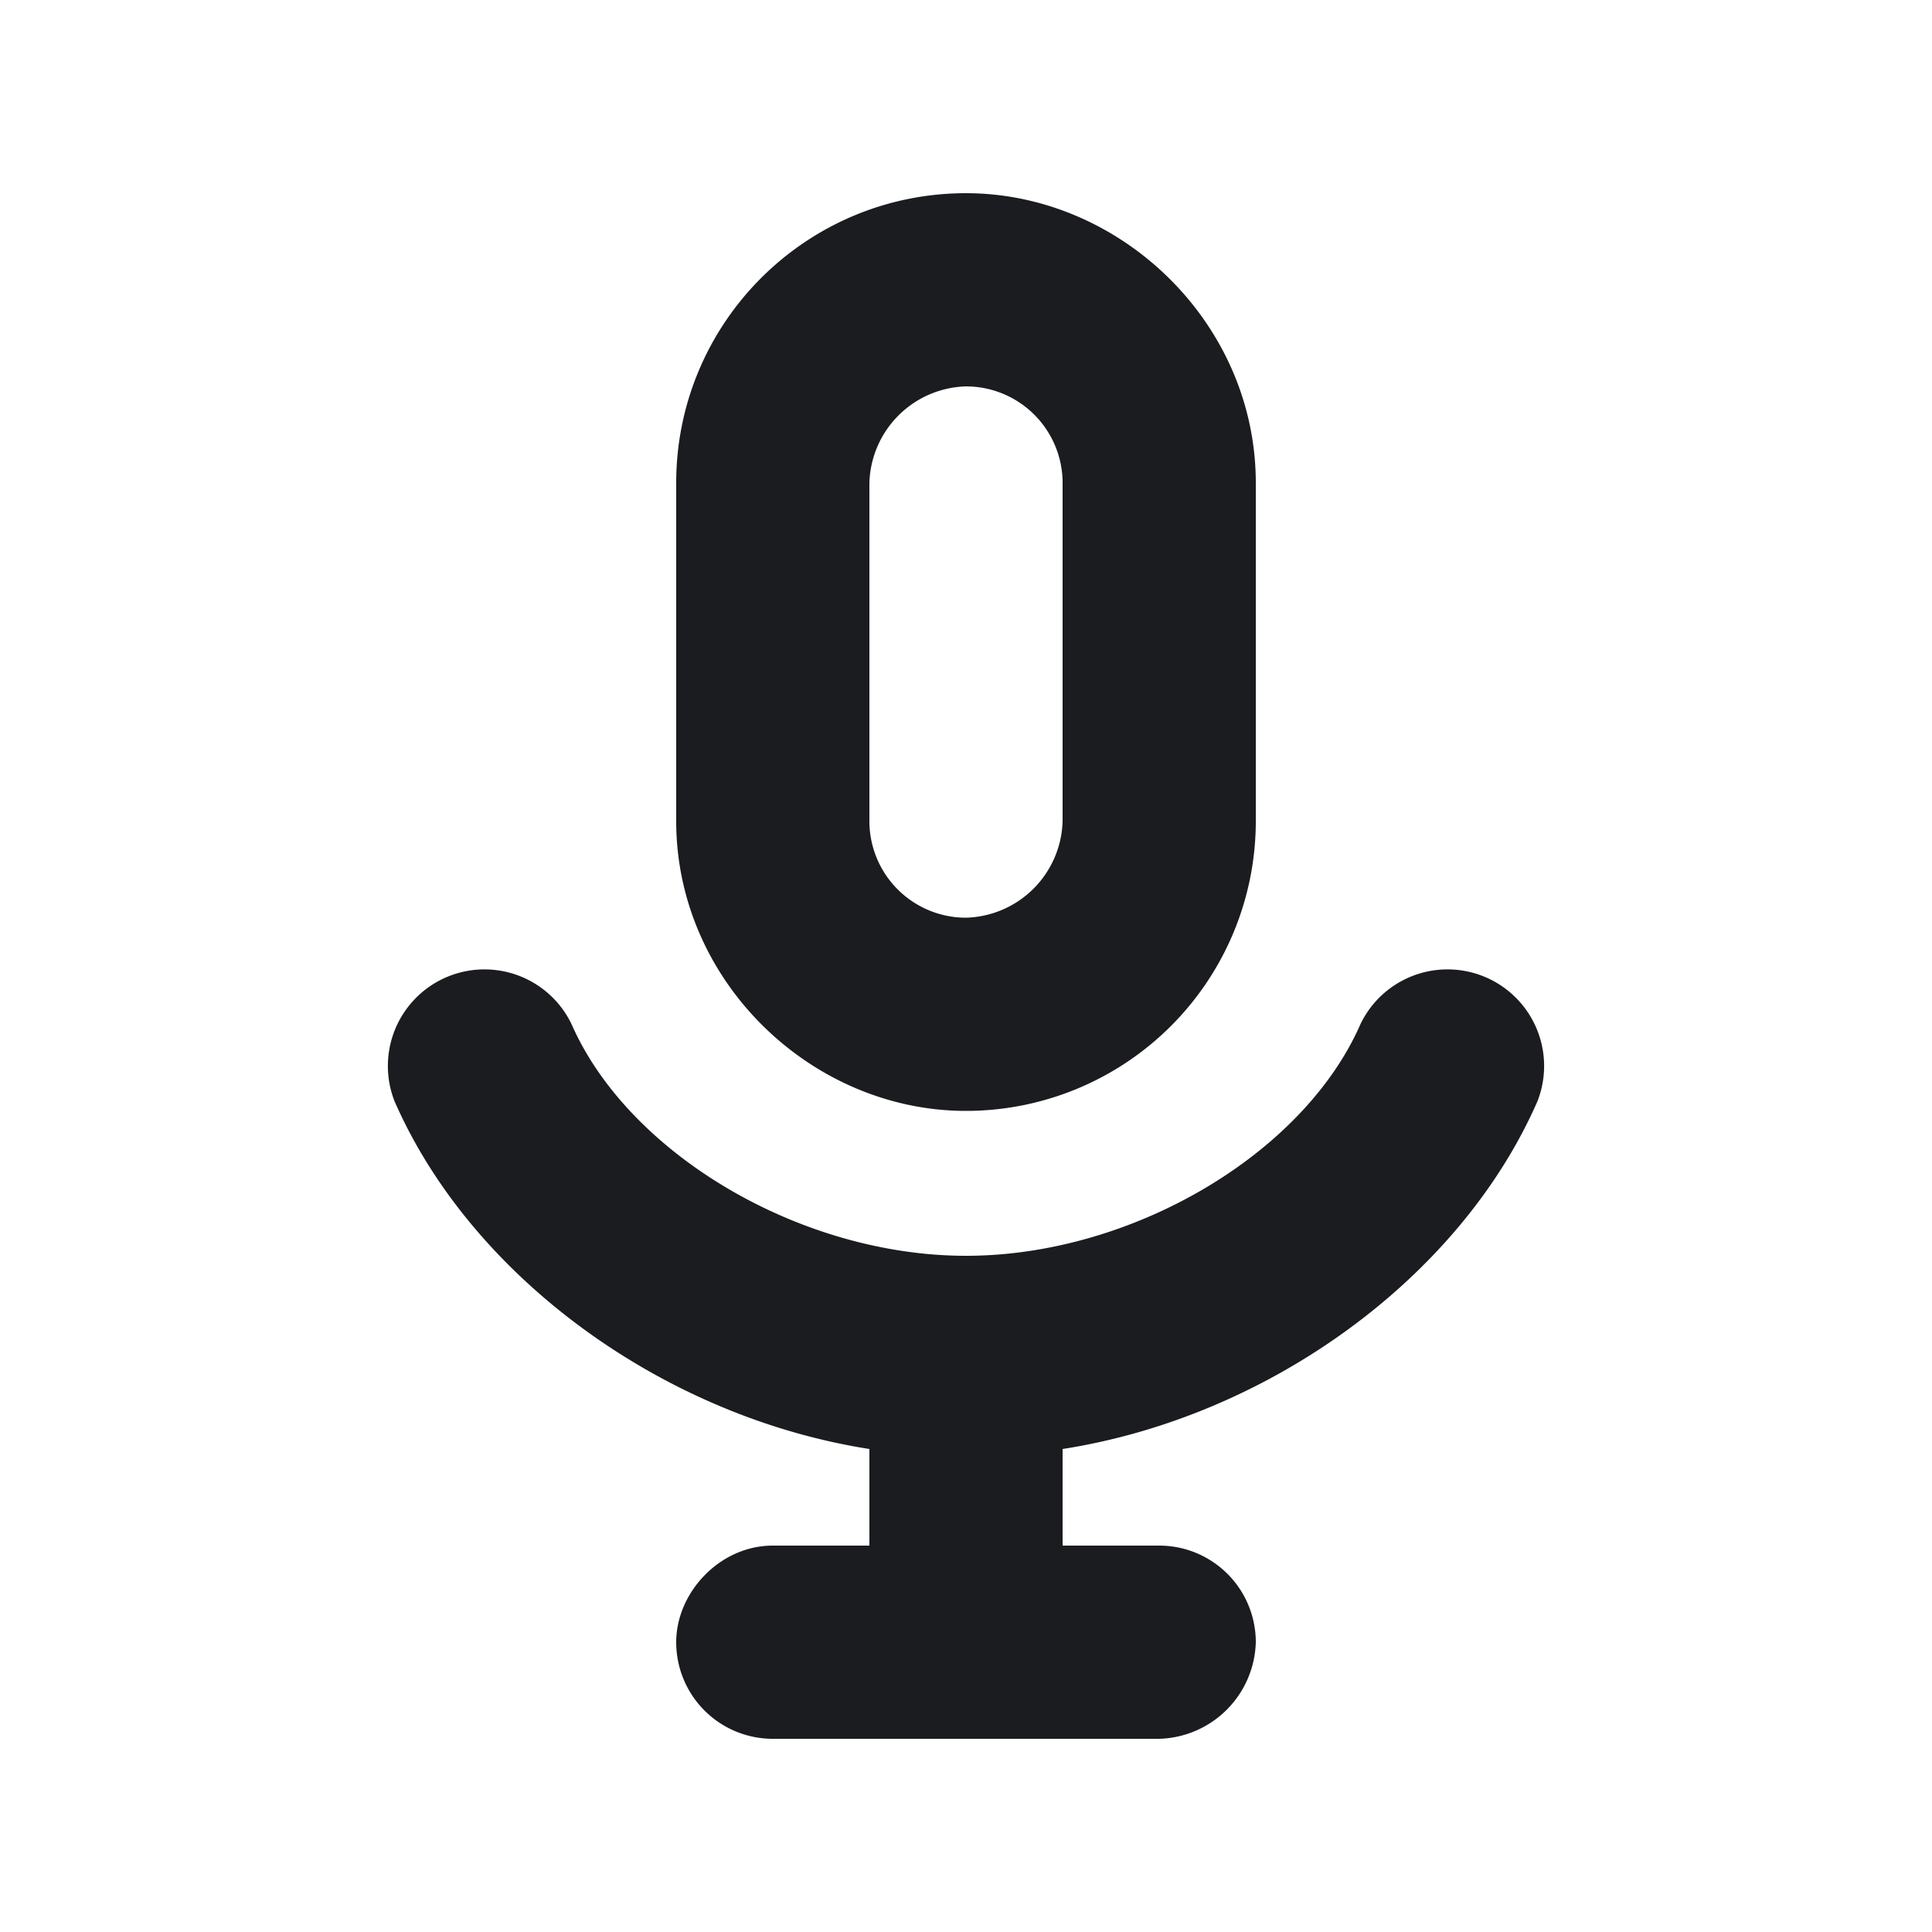 <svg xmlns="http://www.w3.org/2000/svg" width="14" height="14" fill="none"><g clip-path="url(#a)"><path fill="#1A1C1F" fill-rule="evenodd" d="M5.6 12.6a.7.7 0 0 1-.7-.7c0-.359.315-.7.7-.7h.7v-.7c-1.488-.233-2.881-1.24-3.441-2.52a.7.7 0 0 1 1.282-.56C4.554 8.363 5.801 9.1 7 9.1s2.446-.735 2.859-1.68a.7.7 0 0 1 1.282.56c-.56 1.281-1.952 2.288-3.441 2.52v.7h.7a.7.7 0 0 1 .7.7.72.72 0 0 1-.7.7zM7 1.4c1.118 0 2.1.938 2.1 2.1v2.45A2.1 2.1 0 0 1 7 8.05c-1.118 0-2.1-.938-2.1-2.1V3.5c0-1.16.94-2.1 2.1-2.1m0 1.4a.72.72 0 0 0-.7.7v2.45a.7.7 0 0 0 .7.7.72.72 0 0 0 .7-.7V3.5a.7.7 0 0 0-.7-.7" clip-rule="evenodd"/></g><defs><clipPath id="a"><path fill="#fff" d="M0 0h14v14H0z"/></clipPath></defs></svg>